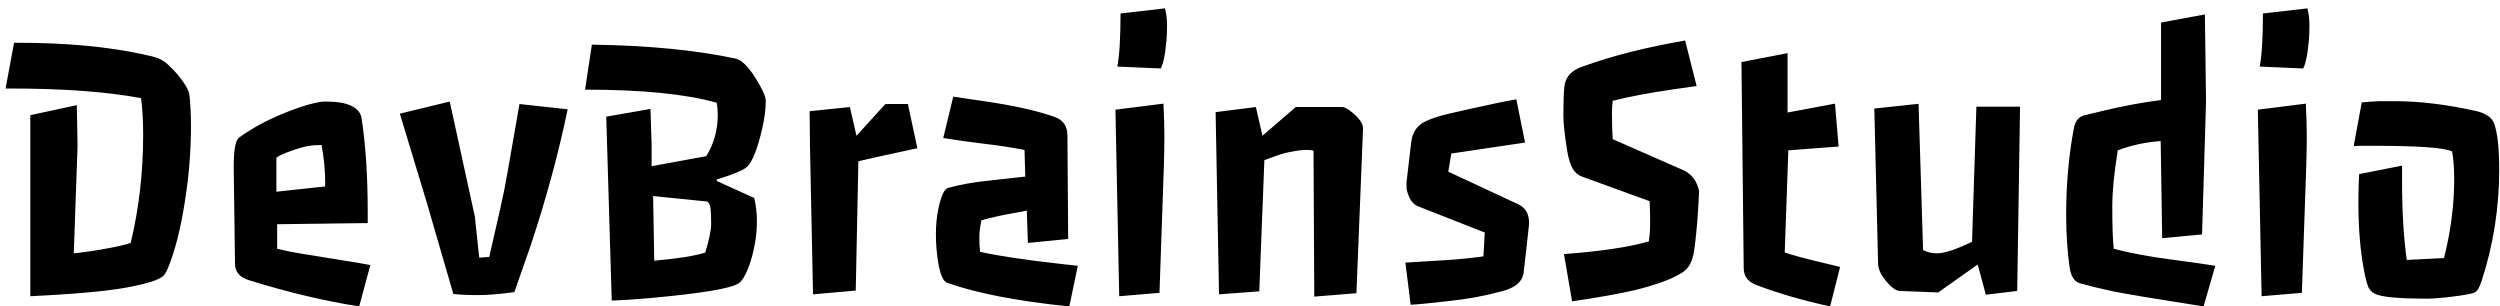 <svg width="155" height="19" viewBox="0 0 155 19" fill="none" xmlns="http://www.w3.org/2000/svg">
<path d="M4.575 15.706L4.821 15.683C5.079 15.644 5.341 15.609 5.606 15.578C5.88 15.538 6.161 15.492 6.45 15.437C7.145 15.32 7.696 15.195 8.102 15.062C8.618 12.929 8.876 10.695 8.876 8.359C8.876 7.484 8.833 6.726 8.747 6.085C6.622 5.687 3.927 5.488 0.661 5.488H0.345L0.872 2.652H1.118C4.087 2.652 6.669 2.89 8.864 3.367C9.286 3.452 9.598 3.534 9.802 3.613C10.012 3.691 10.22 3.824 10.423 4.011C10.626 4.199 10.825 4.406 11.02 4.632C11.473 5.187 11.716 5.609 11.747 5.898C11.809 6.476 11.841 7.124 11.841 7.843C11.841 8.562 11.809 9.32 11.747 10.117C11.684 10.913 11.591 11.698 11.466 12.472C11.208 14.152 10.86 15.527 10.423 16.597C10.329 16.839 10.223 17.015 10.106 17.124C9.997 17.226 9.77 17.335 9.427 17.453C9.083 17.562 8.657 17.667 8.149 17.769C7.649 17.87 7.091 17.956 6.473 18.027C5.325 18.16 3.794 18.273 1.88 18.366V7.14L4.763 6.519L4.809 9.038L4.575 15.706ZM14.489 10.351C14.489 9.304 14.598 8.699 14.817 8.534C15.036 8.37 15.282 8.206 15.556 8.042C15.829 7.87 16.13 7.702 16.458 7.538C16.786 7.374 17.126 7.218 17.477 7.07C17.837 6.921 18.188 6.788 18.532 6.671C19.266 6.421 19.813 6.296 20.173 6.296C20.54 6.296 20.837 6.316 21.063 6.355C21.29 6.386 21.497 6.441 21.684 6.519C22.114 6.699 22.356 6.96 22.411 7.304C22.669 8.937 22.798 10.882 22.798 13.14V13.831L17.184 13.902V15.425C17.794 15.573 18.52 15.71 19.364 15.835L21.38 16.163C21.895 16.241 22.423 16.331 22.962 16.433L22.27 18.999C20.122 18.663 17.841 18.12 15.427 17.37C14.872 17.191 14.587 16.866 14.571 16.398L14.489 10.351ZM20.161 11.312C20.161 10.578 20.087 9.804 19.938 8.992C19.626 8.992 19.376 9.007 19.188 9.038C19.001 9.07 18.813 9.113 18.626 9.167C18.438 9.222 18.247 9.284 18.052 9.355C17.591 9.519 17.286 9.659 17.137 9.777V11.886L20.161 11.558V11.312ZM28.106 18.226C28.106 18.226 27.559 16.343 26.466 12.578C26.466 12.578 25.907 10.734 24.79 7.046L27.884 6.296L29.442 13.433L29.712 15.976L30.333 15.929L31.012 12.953C31.192 12.171 31.348 11.386 31.481 10.597L32.208 6.449L35.196 6.777C34.618 9.542 33.856 12.347 32.911 15.191L31.891 18.109C31.001 18.234 30.255 18.296 29.653 18.296C29.052 18.296 28.536 18.273 28.106 18.226ZM37.587 7.234L40.329 6.753L40.399 8.968V10.304L43.786 9.683C44.263 8.925 44.501 8.062 44.501 7.093C44.501 6.835 44.477 6.593 44.431 6.367C42.509 5.827 39.79 5.558 36.274 5.558L36.696 2.769C40.173 2.816 43.149 3.105 45.626 3.636C45.993 3.73 46.399 4.132 46.844 4.843C47.266 5.515 47.477 5.984 47.477 6.249C47.477 6.515 47.458 6.796 47.419 7.093C47.38 7.382 47.321 7.695 47.243 8.031C46.954 9.273 46.641 10.046 46.306 10.351C46.087 10.554 45.469 10.812 44.454 11.124L44.431 11.218L46.763 12.273C46.872 12.742 46.927 13.206 46.927 13.667C46.927 14.12 46.899 14.519 46.844 14.863C46.79 15.206 46.723 15.531 46.645 15.835C46.38 16.788 46.094 17.366 45.79 17.57C45.306 17.89 43.466 18.195 40.27 18.484C39.278 18.57 38.497 18.62 37.927 18.636L37.587 7.234ZM40.563 16.163C42.009 16.038 43.063 15.87 43.727 15.659C43.969 14.863 44.091 14.265 44.091 13.867C44.091 13.46 44.079 13.156 44.056 12.953C44.04 12.742 43.973 12.589 43.856 12.495L40.493 12.156L40.563 16.163ZM50.219 9.062L50.196 6.894L52.692 6.636L53.102 8.417L54.895 6.449H56.29L56.876 9.191C56.876 9.191 56.263 9.324 55.036 9.589C54.45 9.714 53.844 9.851 53.219 9.999L53.056 18.015L50.407 18.249L50.219 9.062ZM66.298 18.999C63.079 18.671 60.556 18.183 58.727 17.535C58.391 17.41 58.169 16.691 58.059 15.378C57.966 14.175 58.067 13.132 58.364 12.249C58.489 11.882 58.638 11.679 58.809 11.64C59.544 11.445 60.317 11.304 61.13 11.218L63.567 10.948L63.52 9.296C62.669 9.132 61.821 9.003 60.977 8.909C60.141 8.808 59.309 8.691 58.481 8.558L59.102 5.992L61.083 6.284C62.895 6.55 64.337 6.874 65.407 7.257C65.923 7.445 66.18 7.824 66.18 8.394L66.227 14.816L63.731 15.062L63.661 13.058L62.993 13.187C62.243 13.312 61.528 13.468 60.848 13.656C60.763 14.07 60.719 14.413 60.719 14.687C60.719 15.085 60.735 15.394 60.766 15.613C61.868 15.863 63.567 16.116 65.864 16.374L66.825 16.48L66.298 18.999ZM72.227 0.519C72.313 0.824 72.356 1.167 72.356 1.55C72.356 1.925 72.344 2.245 72.321 2.511C72.298 2.769 72.27 3.011 72.239 3.238C72.161 3.73 72.071 4.066 71.969 4.245L69.274 4.128C69.407 3.441 69.473 2.343 69.473 0.835L72.227 0.519ZM72.134 6.425C72.173 7.23 72.192 7.906 72.192 8.452C72.192 8.999 72.18 9.64 72.157 10.374L71.888 18.156L69.391 18.366L69.157 6.8L72.134 6.425ZM75.368 6.952L77.864 6.636L78.274 8.417L80.337 6.636H83.219C83.368 6.636 83.575 6.749 83.841 6.976C84.286 7.343 84.509 7.671 84.509 7.96L84.098 18.179L81.485 18.39L81.438 9.343C81.344 9.312 81.216 9.296 81.052 9.296C80.888 9.296 80.735 9.304 80.594 9.32C80.462 9.335 80.317 9.359 80.161 9.39C79.794 9.452 79.493 9.527 79.259 9.613L78.391 9.929L78.075 18.062L75.579 18.249L75.368 6.952ZM87.134 16.281C87.134 16.281 87.969 16.23 89.641 16.128C90.415 16.081 91.192 16.003 91.973 15.894L92.055 14.417L87.942 12.8C87.7 12.706 87.516 12.527 87.391 12.261C87.266 11.988 87.204 11.773 87.204 11.617C87.204 11.46 87.204 11.363 87.204 11.323C87.212 11.277 87.223 11.171 87.239 11.007L87.497 8.792C87.575 8.167 87.891 7.734 88.446 7.492C88.79 7.335 89.223 7.195 89.747 7.07C90.817 6.82 91.567 6.652 91.997 6.566L93.134 6.32C93.462 6.257 93.755 6.202 94.013 6.156L94.552 8.839L89.981 9.519L89.794 10.644L94.118 12.659C94.641 12.902 94.864 13.367 94.786 14.054L94.469 16.878C94.399 17.48 93.911 17.882 93.005 18.085C92.036 18.351 90.962 18.546 89.782 18.671C88.61 18.804 87.837 18.878 87.462 18.894L87.134 16.281ZM96.966 15.753C99.255 15.581 101.009 15.32 102.227 14.968C102.282 14.609 102.309 14.203 102.309 13.749C102.309 13.288 102.298 12.863 102.274 12.472L98.114 10.96C97.833 10.859 97.622 10.675 97.481 10.409C97.341 10.136 97.235 9.781 97.165 9.343C97.009 8.382 96.93 7.648 96.93 7.14C96.93 6.335 96.95 5.753 96.989 5.394C97.052 4.753 97.462 4.32 98.219 4.093C99.993 3.452 102.079 2.925 104.477 2.511L105.192 5.335L103.692 5.546C102.208 5.765 100.973 5.999 99.989 6.249C99.958 6.452 99.942 6.718 99.942 7.046C99.942 7.718 99.958 8.245 99.989 8.628L104.313 10.527C104.79 10.73 105.11 11.085 105.274 11.593C105.321 11.742 105.345 11.847 105.345 11.909C105.345 11.972 105.337 12.109 105.321 12.32C105.313 12.523 105.298 12.796 105.274 13.14C105.212 14.062 105.134 14.855 105.04 15.519C104.946 16.175 104.716 16.624 104.348 16.866C103.989 17.101 103.548 17.312 103.024 17.499C102.509 17.679 101.95 17.843 101.348 17.991C100.372 18.218 99.079 18.448 97.469 18.683L96.966 15.753ZM107.97 3.847L110.829 3.296V6.976L113.77 6.425L113.993 9.085L110.876 9.32L110.653 15.659C111.231 15.839 111.731 15.98 112.153 16.081C113.208 16.331 113.852 16.488 114.087 16.55L113.466 18.999C111.731 18.616 110.212 18.175 108.907 17.675C108.376 17.48 108.11 17.128 108.11 16.62L107.97 3.847ZM117.766 18.038C117.555 18.015 117.325 17.863 117.075 17.581C116.669 17.152 116.458 16.745 116.442 16.363L116.208 6.73L118.95 6.437L119.231 15.507C119.497 15.64 119.786 15.706 120.098 15.706C120.552 15.706 121.274 15.468 122.266 14.992L122.536 6.613H125.243L125.067 18.038L123.122 18.273L122.618 16.398L120.169 18.132L117.766 18.038ZM129.016 17.581C128.634 17.503 128.399 17.163 128.313 16.562C128.173 15.546 128.102 14.468 128.102 13.328C128.102 11.413 128.263 9.617 128.583 7.937C128.661 7.531 128.856 7.273 129.169 7.163L130.341 6.882C131.598 6.577 132.813 6.351 133.985 6.202V1.398L136.704 0.894L136.774 6.296L136.528 14.534L134.055 14.769L133.962 8.745C133.016 8.816 132.13 9.007 131.302 9.32C131.075 10.718 130.962 11.874 130.962 12.788C130.962 14.093 130.993 14.972 131.055 15.425C132.032 15.683 133.196 15.902 134.548 16.081C135.907 16.261 136.841 16.394 137.348 16.48L136.622 18.999C133.591 18.523 131.72 18.21 131.009 18.062C130.305 17.913 129.641 17.753 129.016 17.581ZM143.055 0.519C143.141 0.824 143.184 1.167 143.184 1.55C143.184 1.925 143.173 2.245 143.149 2.511C143.126 2.769 143.098 3.011 143.067 3.238C142.989 3.73 142.899 4.066 142.798 4.245L140.102 4.128C140.235 3.441 140.302 2.343 140.302 0.835L143.055 0.519ZM142.962 6.425C143.001 7.23 143.02 7.906 143.02 8.452C143.02 8.999 143.009 9.64 142.985 10.374L142.716 18.156L140.22 18.366L139.985 6.8L142.962 6.425ZM148.927 11.218C148.927 13.101 149.024 14.734 149.22 16.116L151.528 15.999C151.95 14.328 152.161 12.695 152.161 11.101C152.161 10.46 152.118 9.89 152.032 9.39C151.563 9.156 149.907 9.038 147.063 9.038H146.466C146.302 9.038 146.122 9.046 145.927 9.062L146.43 6.343C146.563 6.335 146.684 6.327 146.794 6.32C146.911 6.304 147.028 6.296 147.145 6.296L147.497 6.273C147.614 6.273 147.942 6.273 148.481 6.273C150.028 6.273 151.723 6.48 153.567 6.894C154.153 7.042 154.513 7.304 154.645 7.679C154.848 8.257 154.95 9.199 154.95 10.503C154.95 12.886 154.587 15.191 153.86 17.417C153.798 17.62 153.723 17.792 153.638 17.933C153.559 18.073 153.419 18.163 153.216 18.203C153.013 18.249 152.774 18.292 152.501 18.331C152.227 18.37 151.958 18.406 151.692 18.437C151.114 18.491 150.716 18.519 150.497 18.519C150.278 18.519 150.044 18.515 149.794 18.507C149.544 18.507 149.27 18.499 148.973 18.484C148.192 18.445 147.665 18.374 147.391 18.273C147.118 18.179 146.93 18.015 146.829 17.781C146.735 17.546 146.641 17.171 146.548 16.656C146.329 15.453 146.22 14.081 146.22 12.542C146.22 11.956 146.235 11.374 146.266 10.796L148.927 10.269V11.218Z" fill="black"/>
</svg>
